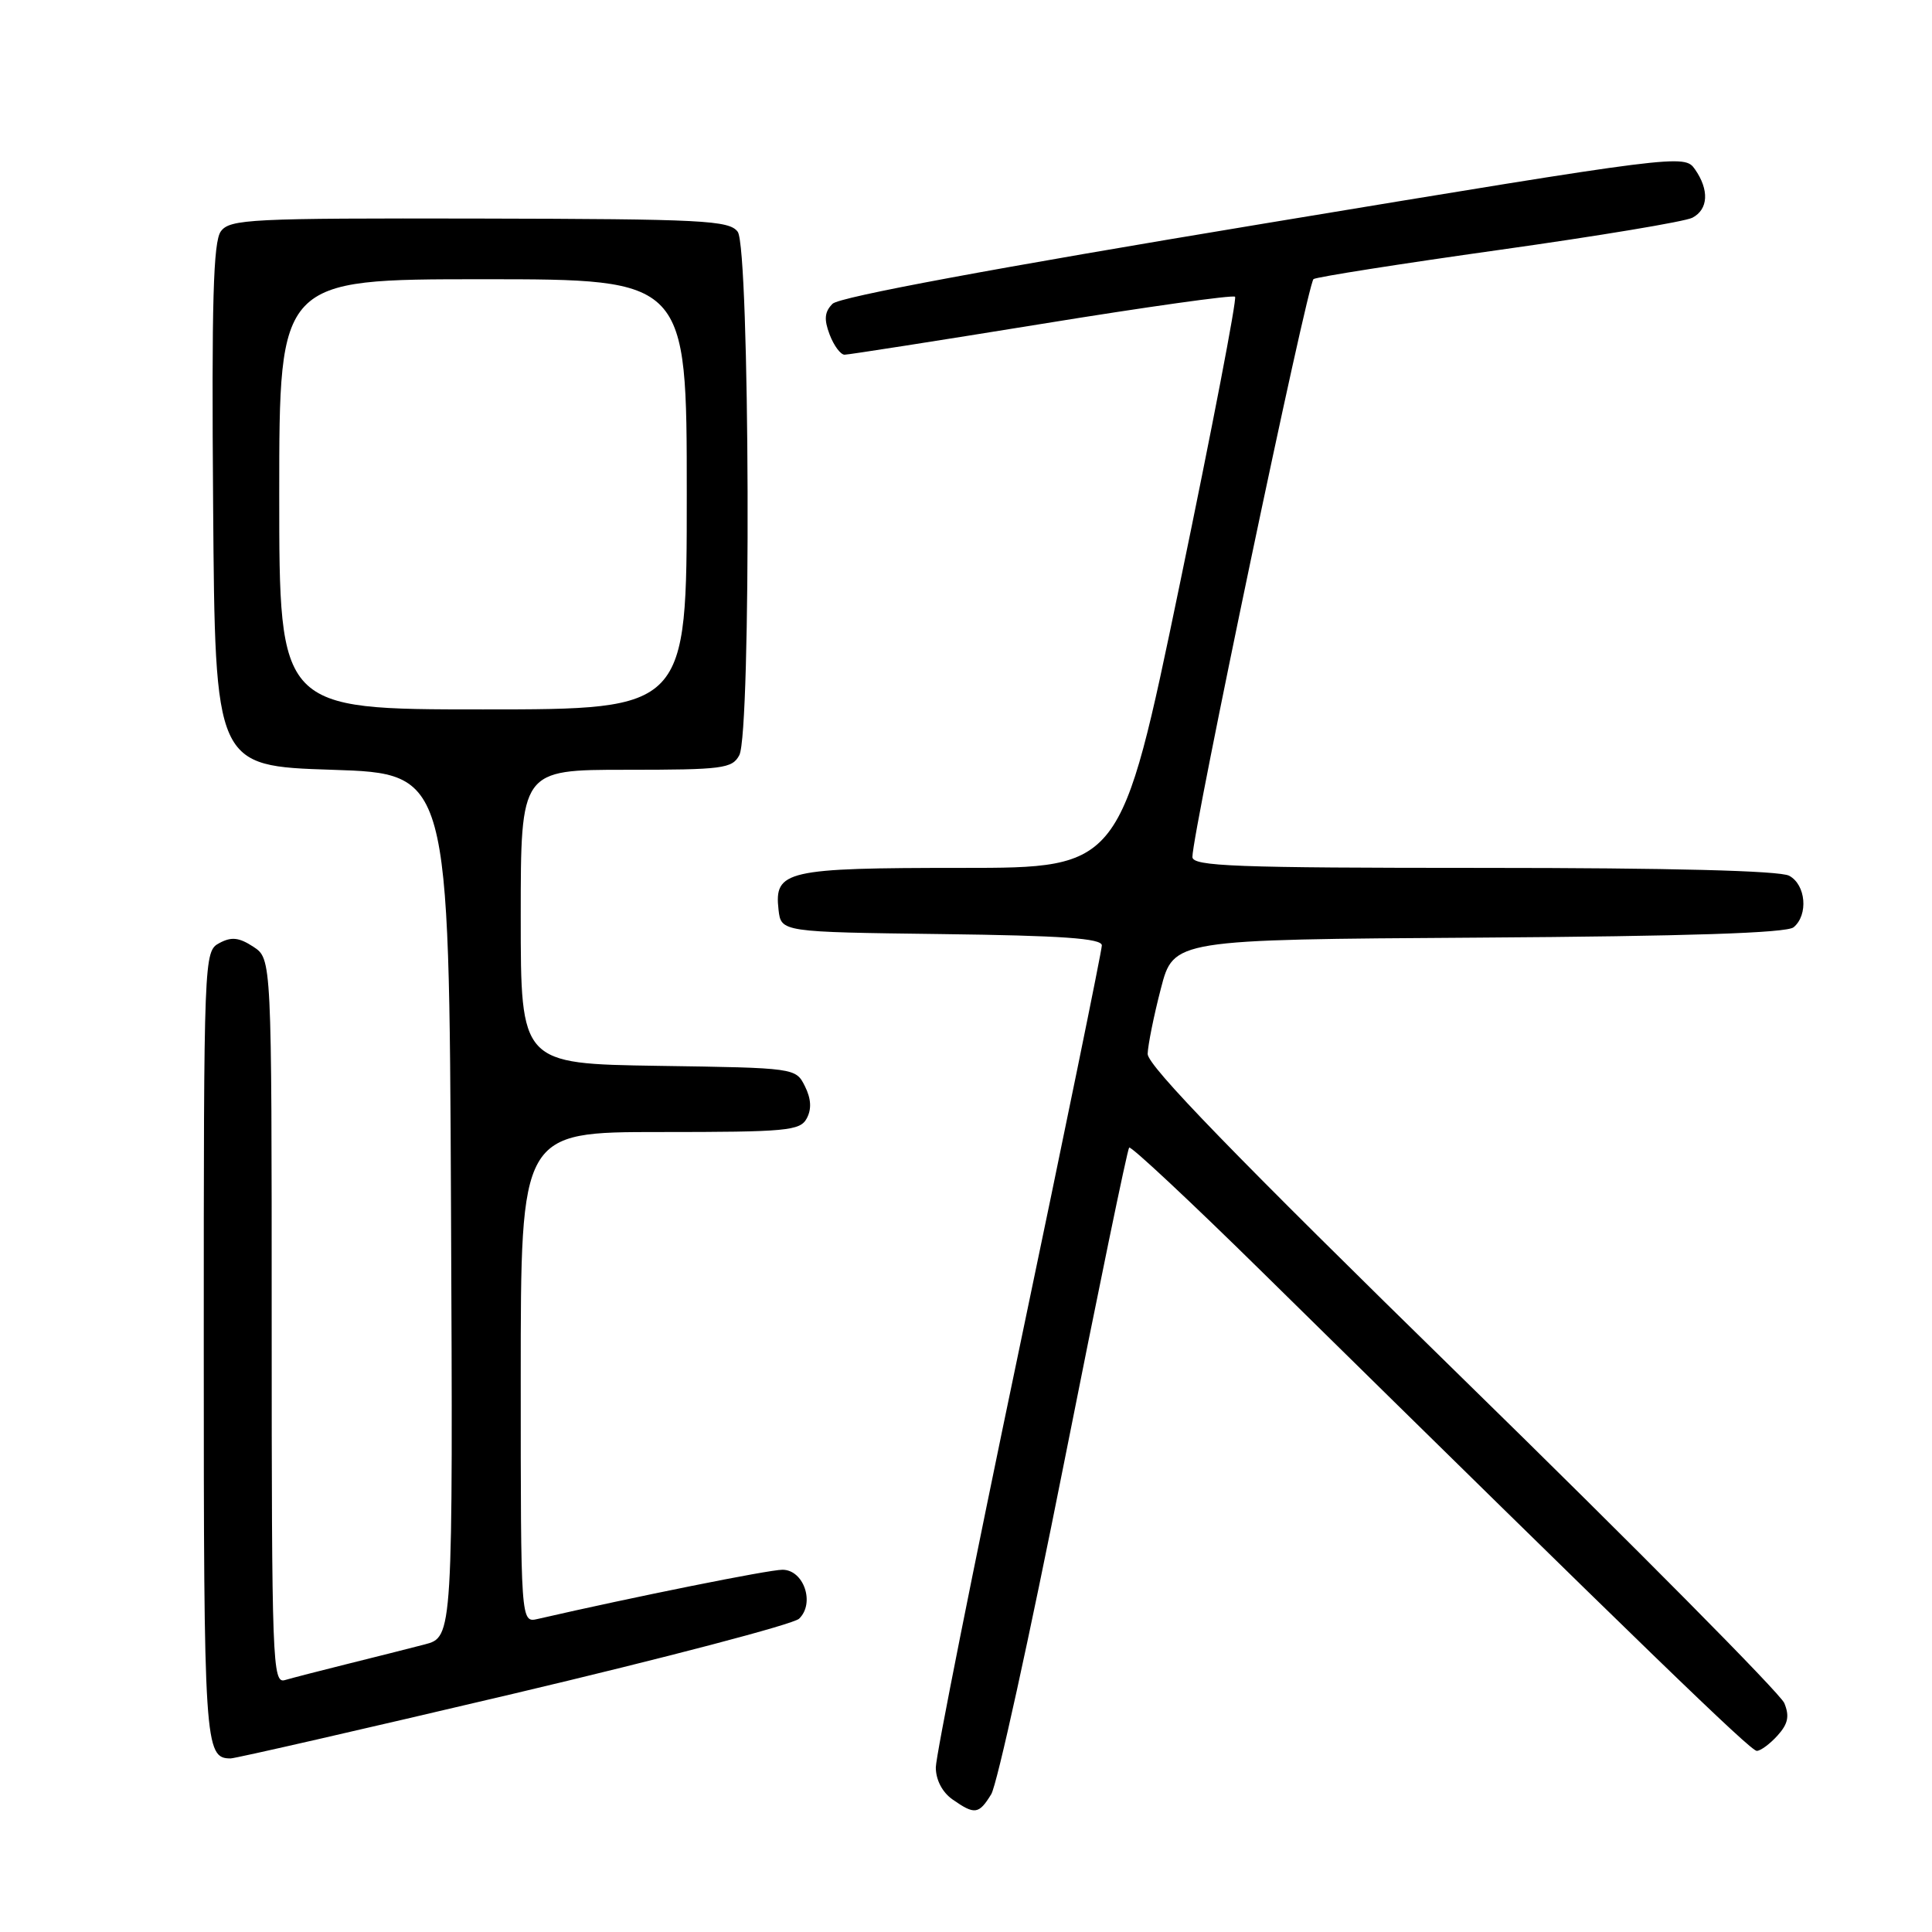 <?xml version="1.0" encoding="UTF-8" standalone="no"?>
<!DOCTYPE svg PUBLIC "-//W3C//DTD SVG 1.1//EN" "http://www.w3.org/Graphics/SVG/1.1/DTD/svg11.dtd" >
<svg xmlns="http://www.w3.org/2000/svg" xmlns:xlink="http://www.w3.org/1999/xlink" version="1.1" viewBox="0 0 256 256">
 <g >
 <path fill="currentColor"
d=" M 131.34 237.75 C 132.11 236.51 136.43 216.82 140.96 194.00 C 145.49 171.18 149.38 152.30 149.62 152.06 C 149.85 151.82 157.80 159.25 167.27 168.57 C 218.34 218.81 231.96 232.00 232.78 232.00 C 233.28 232.00 234.52 231.09 235.53 229.97 C 236.93 228.42 237.14 227.40 236.43 225.67 C 235.92 224.42 216.71 205.03 193.75 182.59 C 163.67 153.18 152.02 141.18 152.07 139.64 C 152.11 138.46 152.89 134.57 153.82 131.00 C 155.50 124.50 155.50 124.50 195.91 124.24 C 223.71 124.06 236.74 123.63 237.66 122.87 C 239.64 121.23 239.29 117.22 237.07 116.04 C 235.83 115.37 221.24 115.00 196.57 115.00 C 163.60 115.00 158.00 114.79 158.00 113.55 C 158.00 110.33 173.27 37.46 174.05 36.98 C 174.51 36.69 185.60 34.95 198.69 33.11 C 211.79 31.27 223.29 29.36 224.25 28.85 C 226.37 27.74 226.50 25.16 224.59 22.43 C 223.19 20.43 222.70 20.49 167.45 29.63 C 131.73 35.54 111.22 39.35 110.32 40.25 C 109.26 41.31 109.16 42.30 109.93 44.33 C 110.49 45.80 111.38 47.00 111.91 47.00 C 112.44 47.00 124.19 45.16 138.02 42.92 C 151.85 40.67 163.39 39.05 163.65 39.32 C 163.92 39.58 160.62 56.72 156.33 77.40 C 148.53 115.00 148.53 115.00 127.45 115.00 C 104.14 115.00 102.57 115.36 103.16 120.55 C 103.50 123.50 103.50 123.50 124.75 123.77 C 140.75 123.97 146.00 124.34 146.00 125.27 C 146.00 125.95 141.05 150.12 135.00 179.00 C 128.95 207.88 124.00 232.71 124.00 234.19 C 124.00 235.84 124.86 237.49 126.22 238.44 C 129.15 240.49 129.70 240.42 131.34 237.75 Z  M 68.11 224.41 C 88.12 219.68 105.12 215.22 105.88 214.49 C 108.02 212.44 106.51 208.00 103.68 208.00 C 101.85 208.00 83.92 211.61 71.25 214.52 C 69.00 215.04 69.00 215.04 69.00 182.52 C 69.00 150.00 69.00 150.00 87.46 150.00 C 104.27 150.00 106.02 149.84 106.90 148.19 C 107.56 146.96 107.48 145.59 106.66 143.94 C 105.44 141.50 105.41 141.50 87.22 141.23 C 69.00 140.95 69.00 140.95 69.00 121.48 C 69.00 102.00 69.00 102.00 82.96 102.00 C 95.75 102.00 97.02 101.84 97.96 100.07 C 99.56 97.08 99.36 32.87 97.75 30.71 C 96.63 29.20 93.17 29.02 63.53 28.96 C 33.15 28.90 30.45 29.03 29.26 30.66 C 28.26 32.03 28.03 40.02 28.24 66.96 C 28.50 101.50 28.50 101.50 44.00 102.00 C 59.50 102.50 59.50 102.50 59.76 159.71 C 60.02 216.92 60.02 216.92 56.26 217.90 C 54.19 218.44 49.58 219.60 46.00 220.49 C 42.42 221.38 38.71 222.34 37.75 222.62 C 36.10 223.11 36.00 220.38 36.00 175.09 C 36.00 127.05 36.00 127.05 33.57 125.45 C 31.67 124.21 30.67 124.10 29.07 124.96 C 27.02 126.06 27.00 126.53 27.00 178.34 C 27.00 231.31 27.11 233.00 30.56 233.00 C 31.19 233.00 48.09 229.13 68.11 224.41 Z  M 37.00 65.50 C 37.00 37.00 37.00 37.00 64.00 37.00 C 91.00 37.00 91.00 37.00 91.00 65.50 C 91.00 94.00 91.00 94.00 64.00 94.00 C 37.00 94.00 37.00 94.00 37.00 65.50 Z "/>
</g>
</svg>
